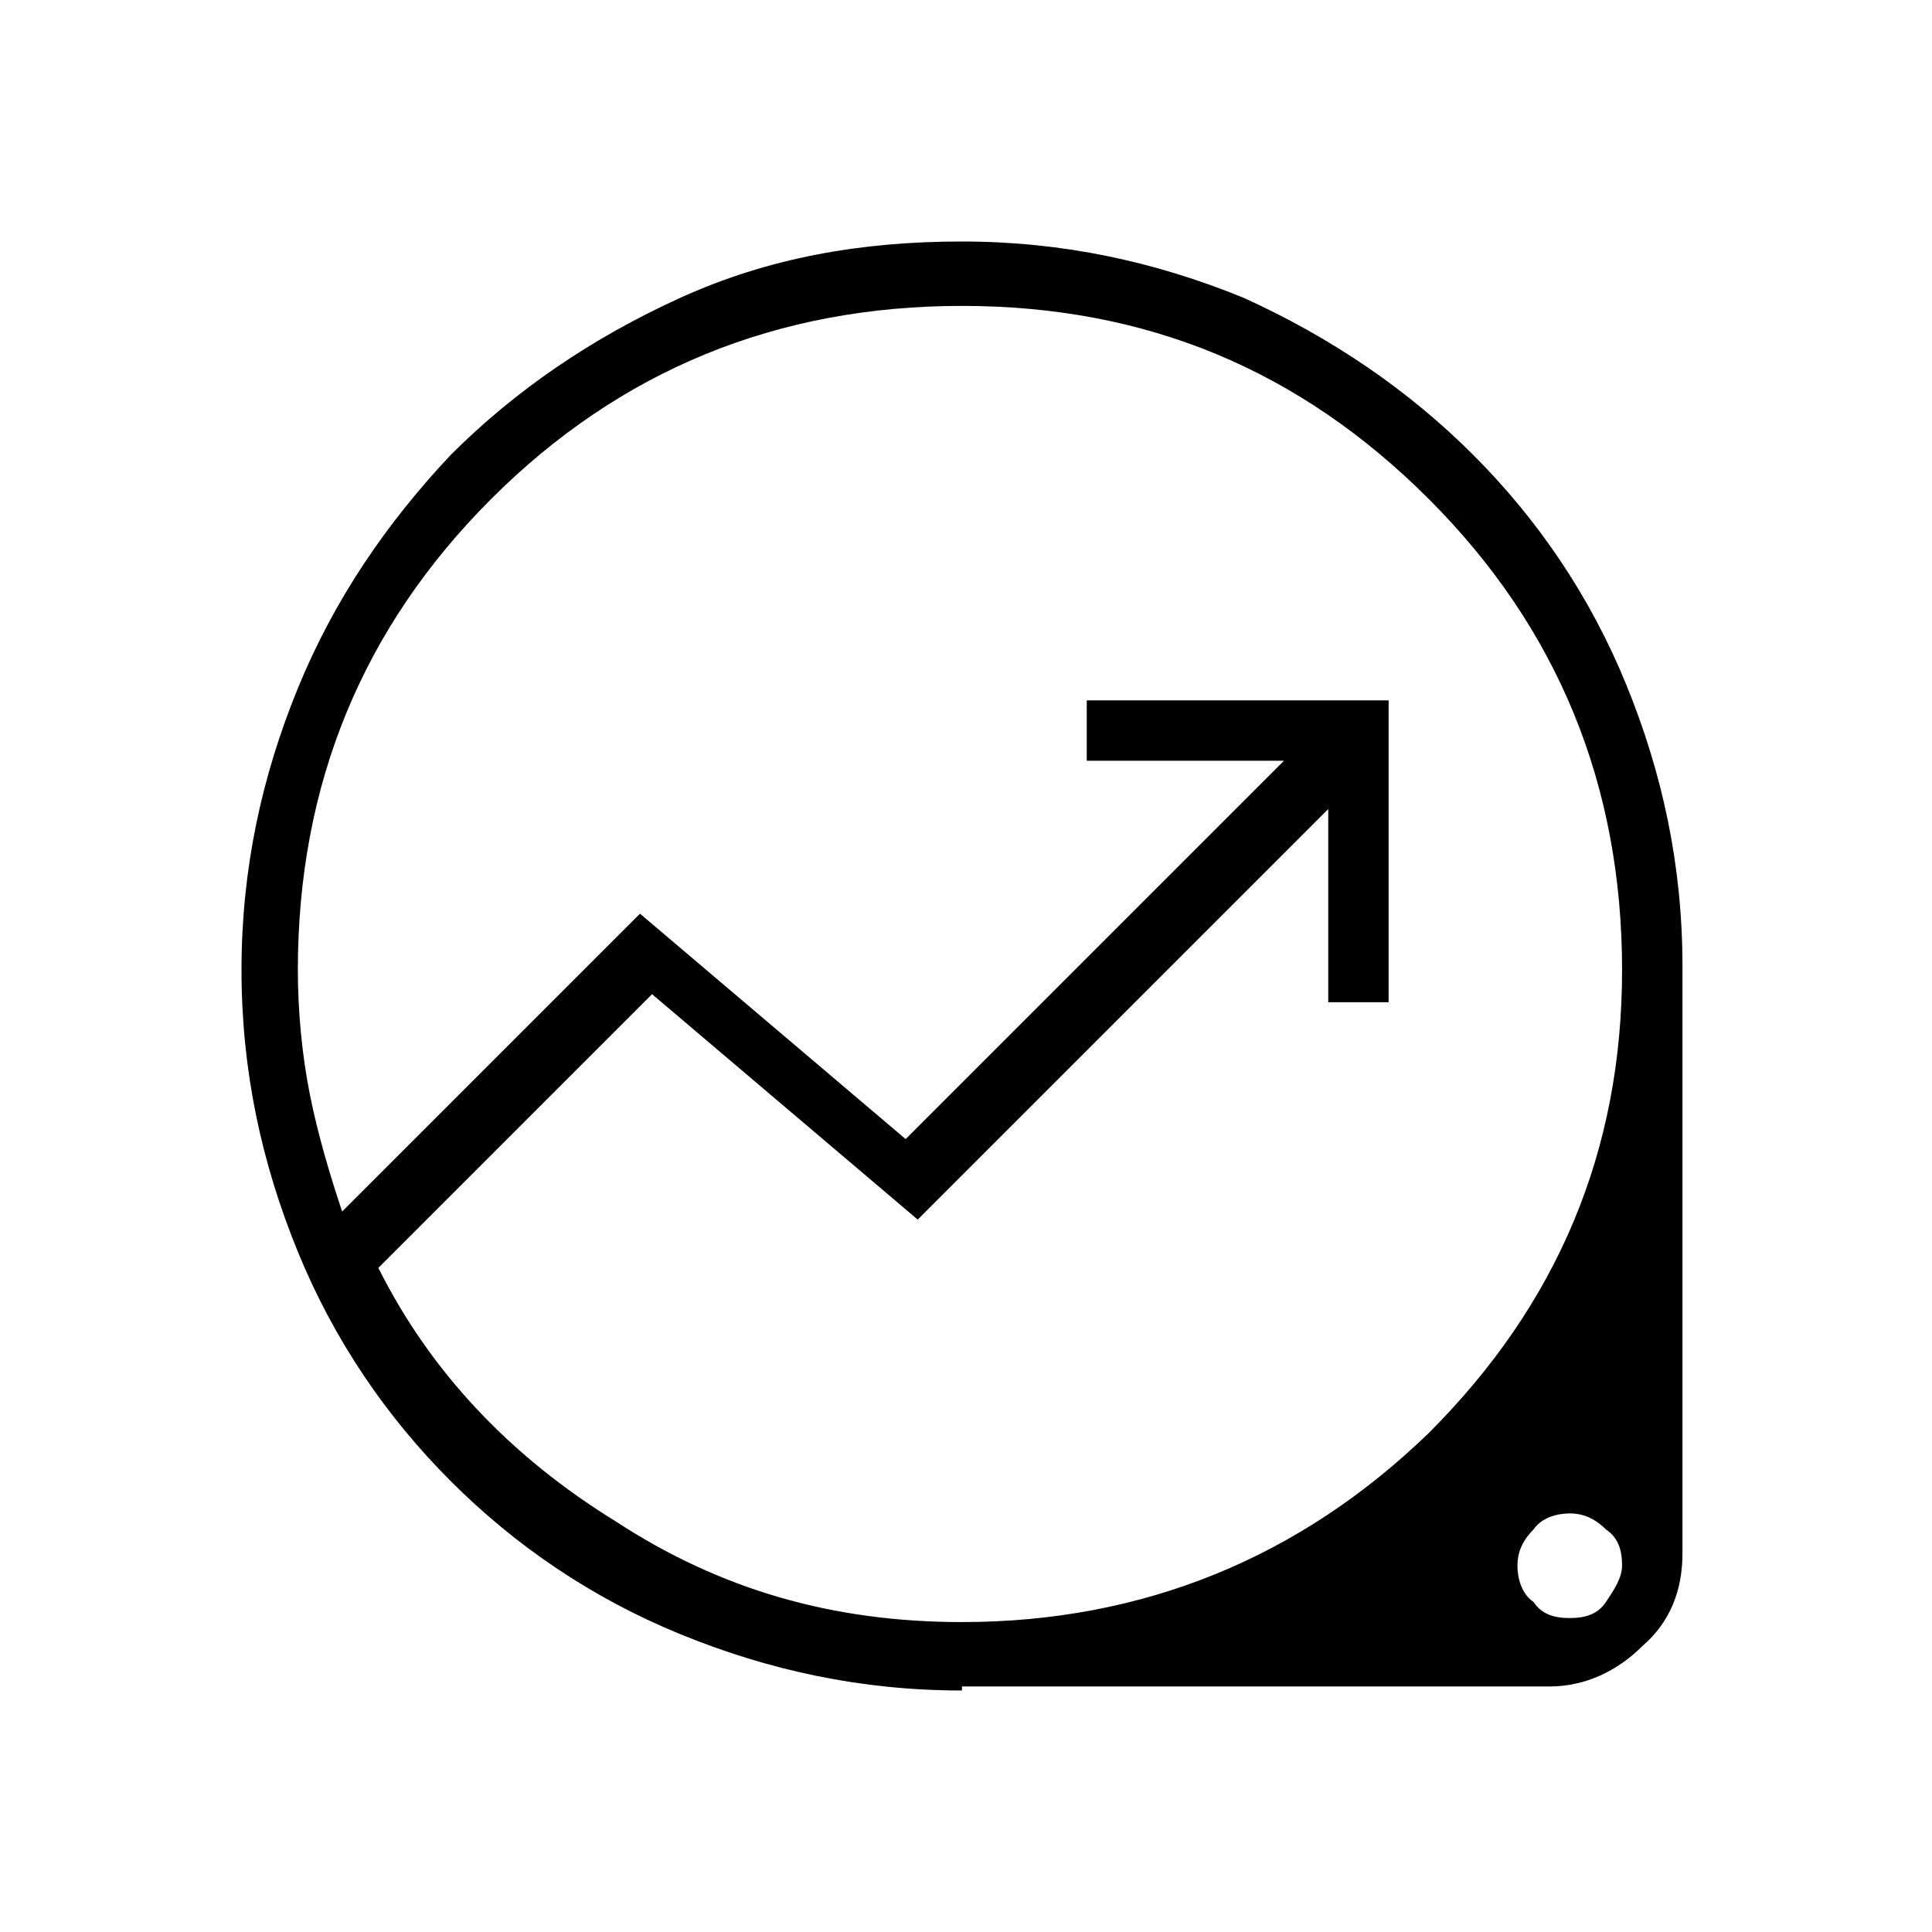 <?xml version="1.0" encoding="utf-8"?>
<!-- Generator: Adobe Illustrator 26.3.1, SVG Export Plug-In . SVG Version: 6.00 Build 0)  -->
<svg version="1.1" id="Слой_1" xmlns="http://www.w3.org/2000/svg" xmlns:xlink="http://www.w3.org/1999/xlink" x="0px" y="0px"
	 viewBox="0 0 48 48" style="enable-background:new 0 0 48 48;" xml:space="preserve">
<path d="M23.9,42c-2.5,0-4.8-0.5-7-1.4s-4.1-2.2-5.7-3.8s-2.9-3.5-3.8-5.7S6,26.6,6,24.1s0.5-4.8,1.4-7s2.2-4.1,3.8-5.8
	c1.6-1.6,3.5-2.9,5.7-3.9s4.5-1.4,7-1.4s4.8,0.5,7,1.4c2.2,1,4.1,2.3,5.7,3.9s2.9,3.5,3.8,5.7c0.9,2.2,1.4,4.5,1.4,7v14.6
	c0,0.9-0.3,1.7-1,2.3c-0.6,0.6-1.4,1-2.3,1H23.9V42z M23.9,40.3c4.5,0,8.4-1.6,11.6-4.7c3.2-3.2,4.8-7,4.8-11.5
	c0-4.6-1.6-8.5-4.8-11.7s-7-4.8-11.6-4.8s-8.5,1.6-11.7,4.8s-4.8,7.1-4.8,11.7c0,1,0.1,2.1,0.3,3.1c0.2,1,0.5,2,0.8,2.9l7.4-7.4
	l6.6,5.6l9.4-9.4H27v-1.5h7.5v7.5H33v-4.8L22.8,30.3l-6.6-5.6l-6.8,6.8c1.3,2.6,3.3,4.7,5.9,6.3C17.9,39.5,20.7,40.3,23.9,40.3z
	 M39,40.2c0.4,0,0.7-0.1,0.9-0.4c0.2-0.3,0.4-0.6,0.4-0.9c0-0.4-0.1-0.7-0.4-0.9c-0.3-0.3-0.6-0.4-0.9-0.4c-0.3,0-0.7,0.1-0.9,0.4
	c-0.3,0.3-0.4,0.6-0.4,0.9c0,0.3,0.1,0.7,0.4,0.9C38.3,40.1,38.6,40.2,39,40.2z"/>
</svg>
